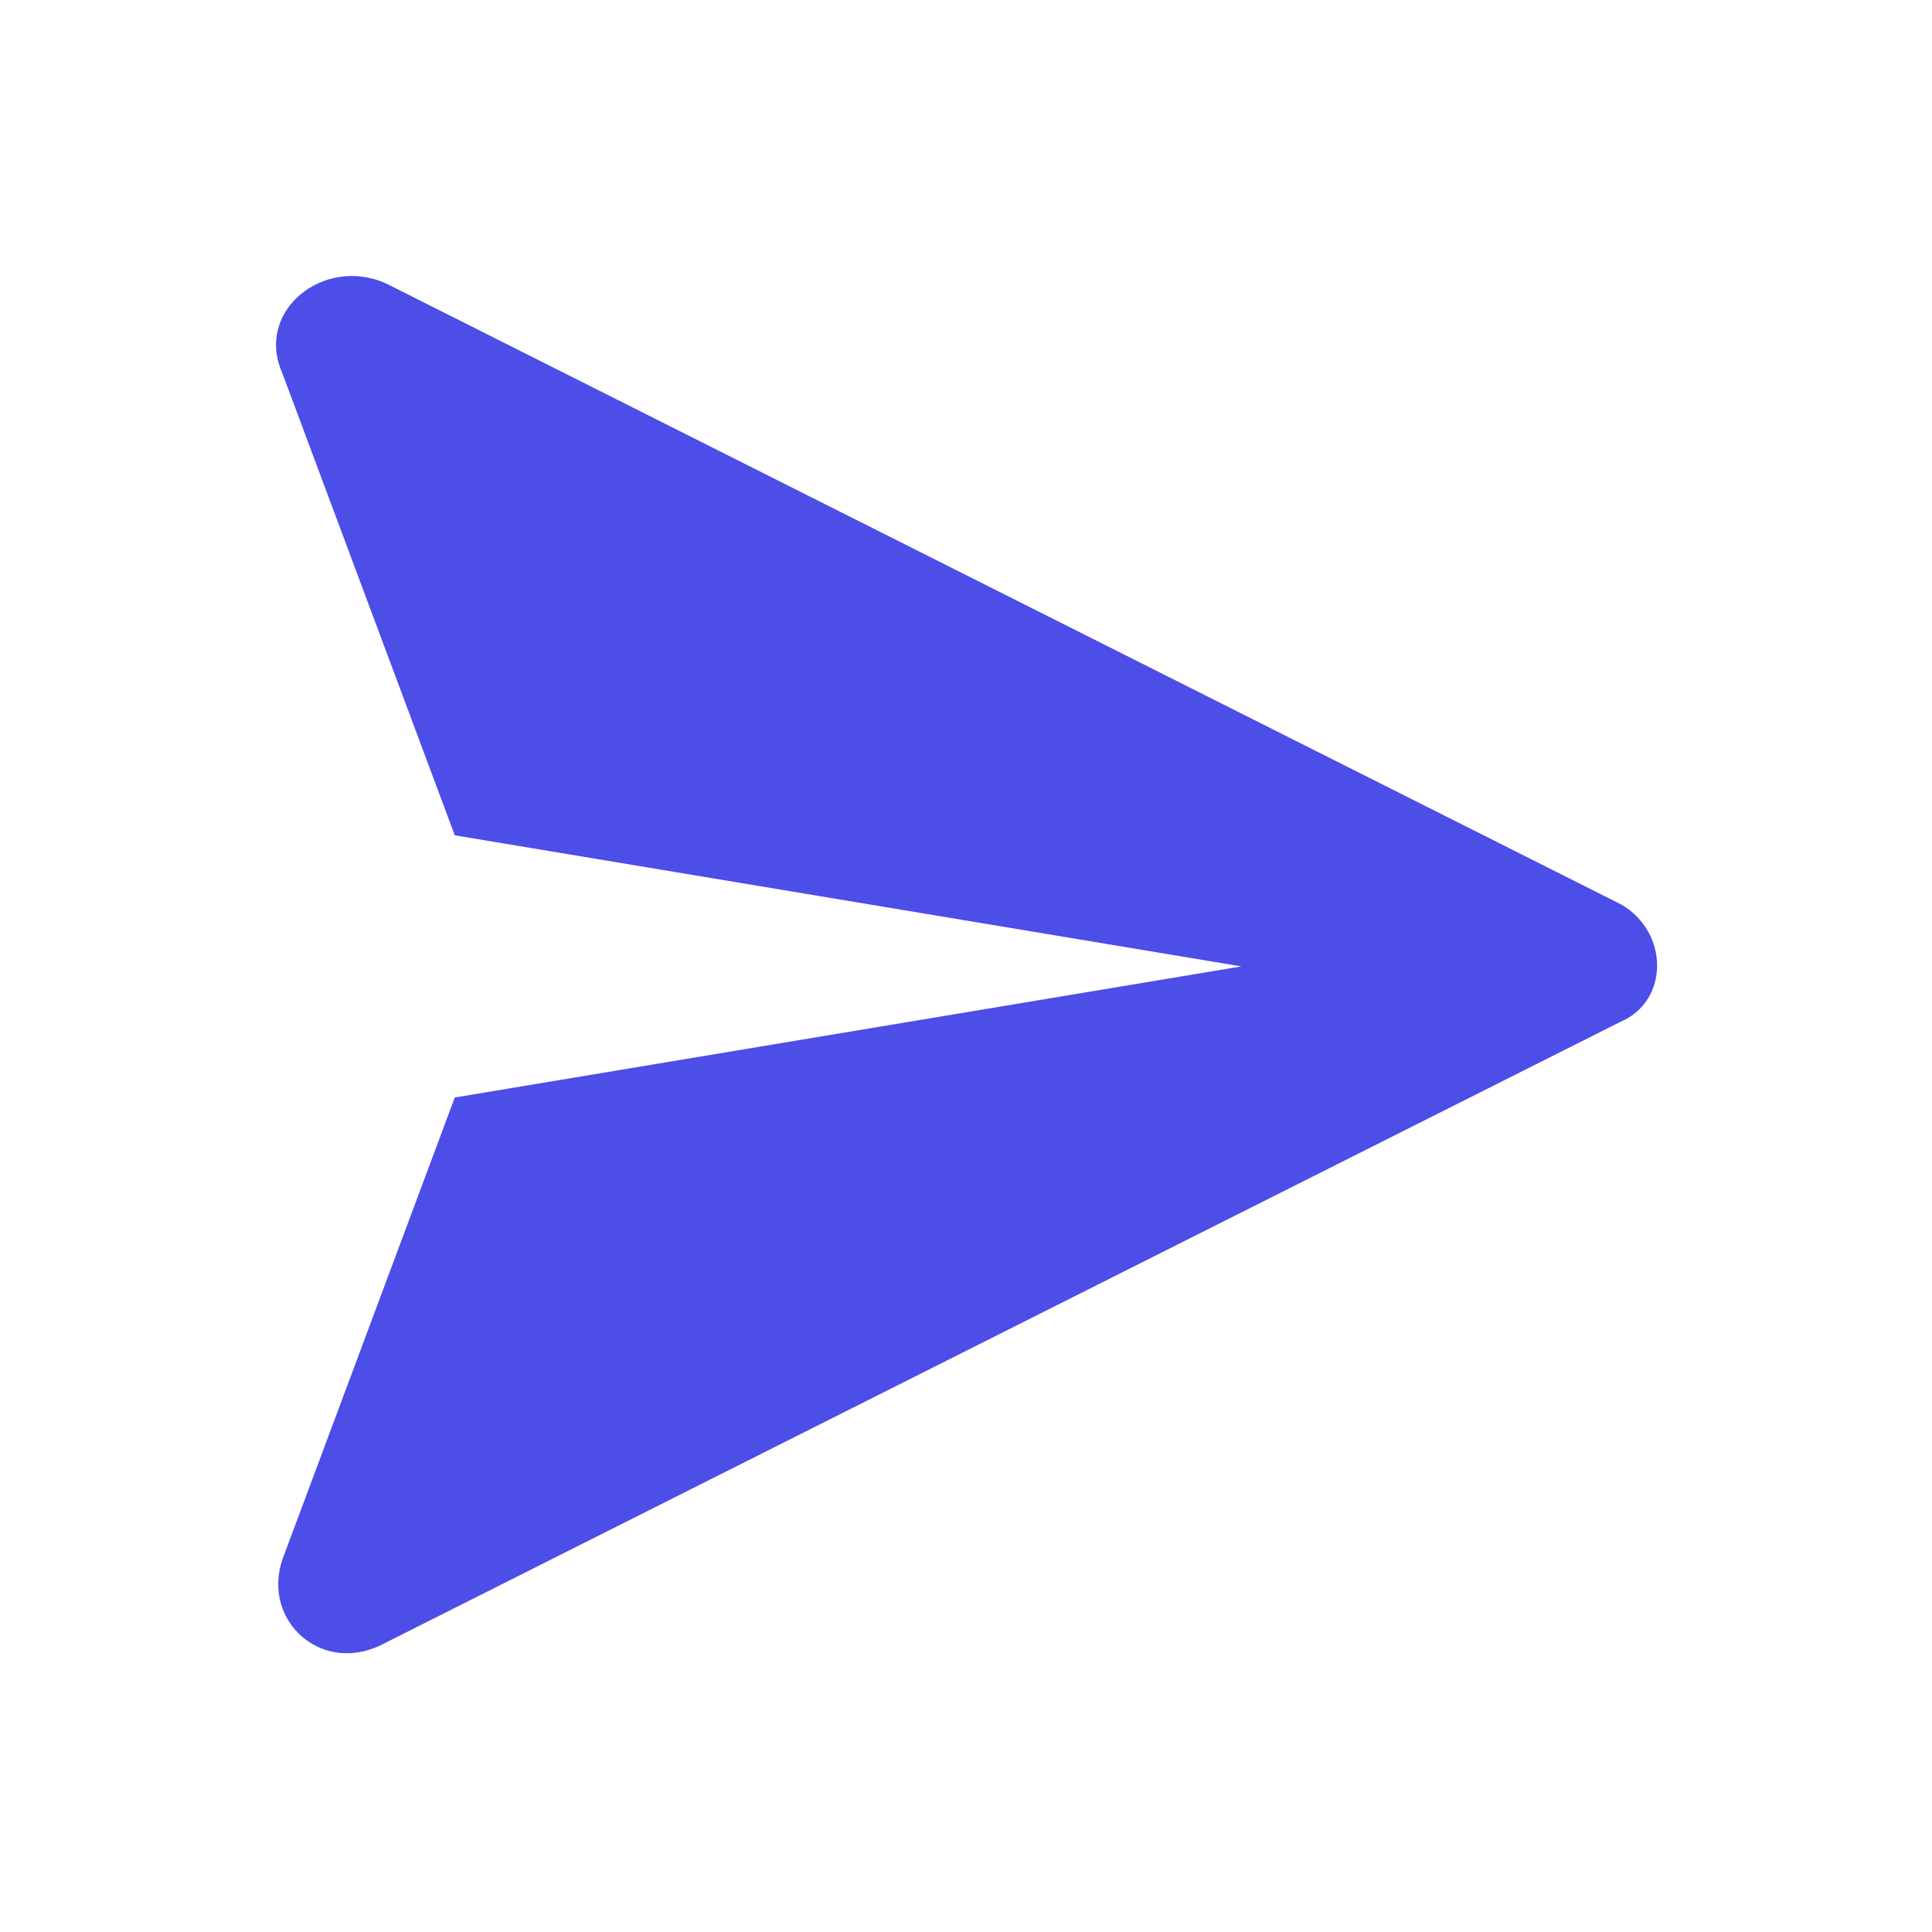 <svg width="28" height="28" viewBox="0 0 28 28" fill="none" xmlns="http://www.w3.org/2000/svg">
<path d="M23.491 13.106L5.591 4.106C4.691 3.706 3.691 4.506 4.091 5.406L6.591 12.106L17.991 14.006L6.591 15.906L4.091 22.606C3.791 23.506 4.691 24.306 5.591 23.806L23.491 14.806C24.191 14.506 24.191 13.506 23.491 13.106Z" fill="#4D4DE8"/>
</svg>
